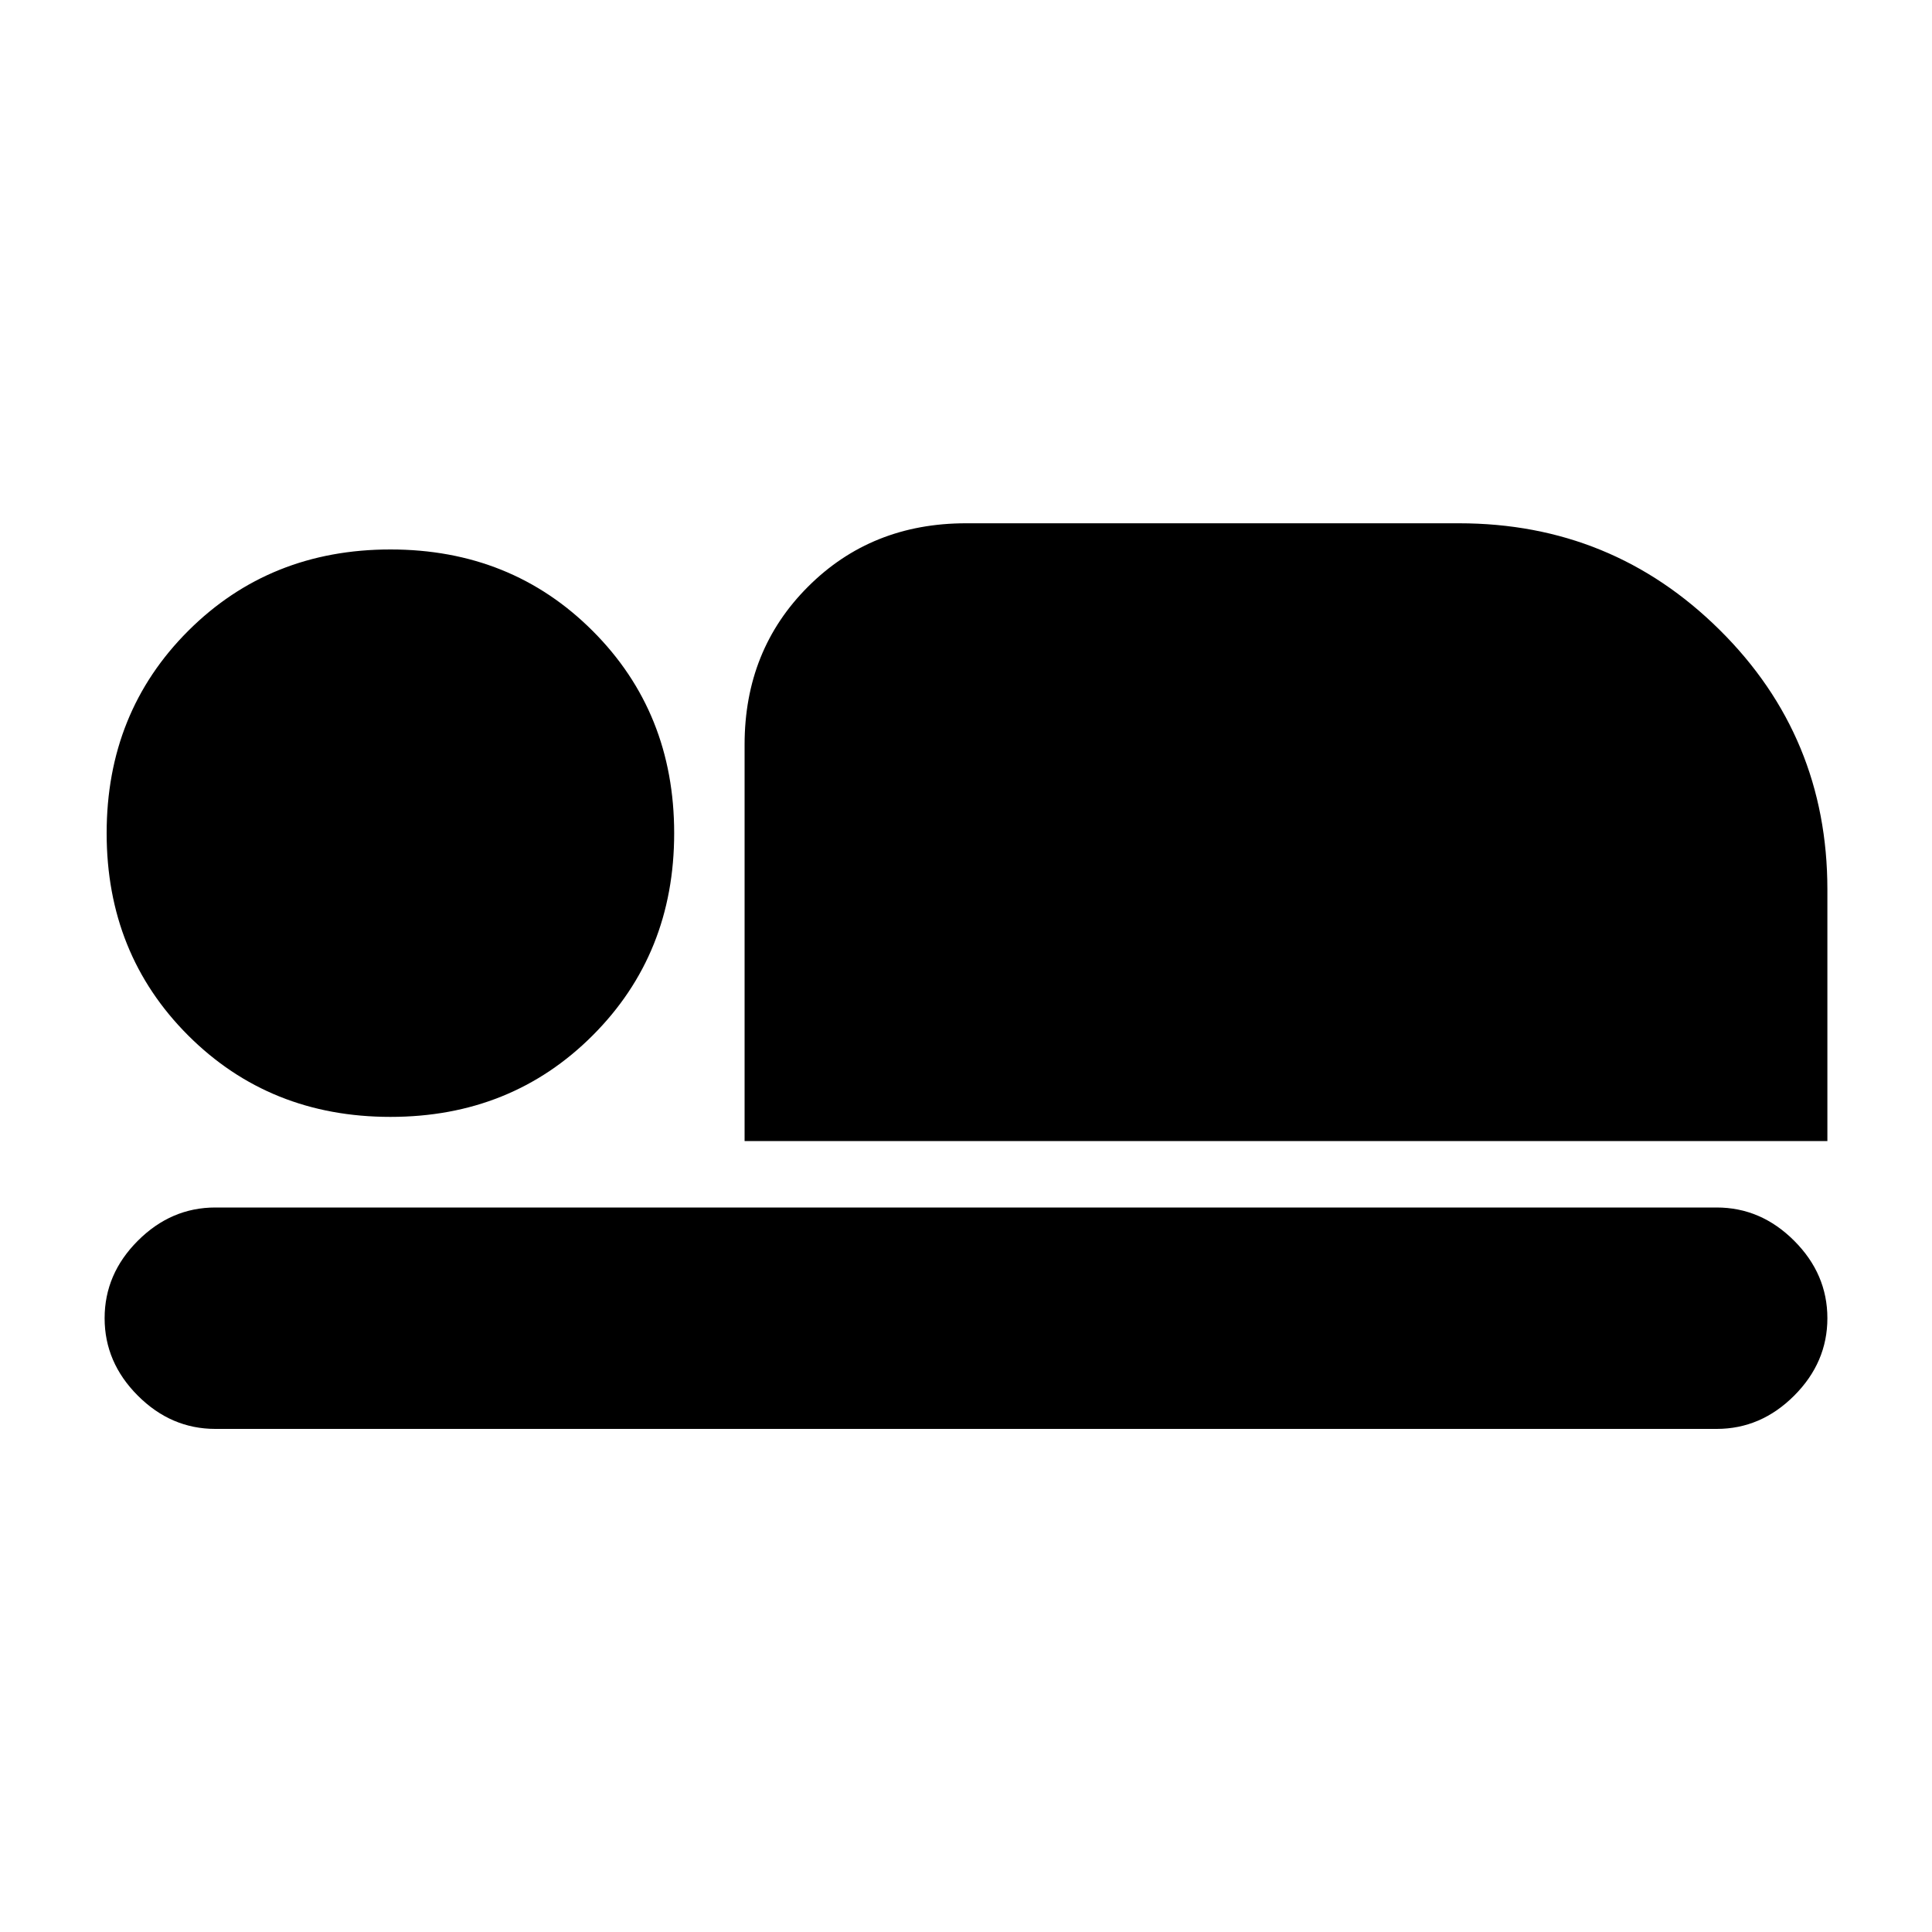 <svg xmlns="http://www.w3.org/2000/svg" height="20" width="20"><path d="M7.708 11.812V7.708q0-.979.657-1.635.656-.656 1.635-.656h5.104q1.584 0 2.698 1.104 1.115 1.104 1.115 2.687v2.604Zm-5.479 2.98q-.458 0-.802-.344-.344-.344-.344-.802 0-.458.344-.802.344-.344.802-.344h15.542q.458 0 .802.344.344.344.344.802 0 .458-.344.802-.344.344-.802.344Zm1.813-3.23q-1.25 0-2.094-.843-.844-.844-.844-2.094t.844-2.094q.844-.843 2.094-.843t2.093.843q.844.844.844 2.094t-.844 2.094q-.843.843-2.093.843Z"/></svg>